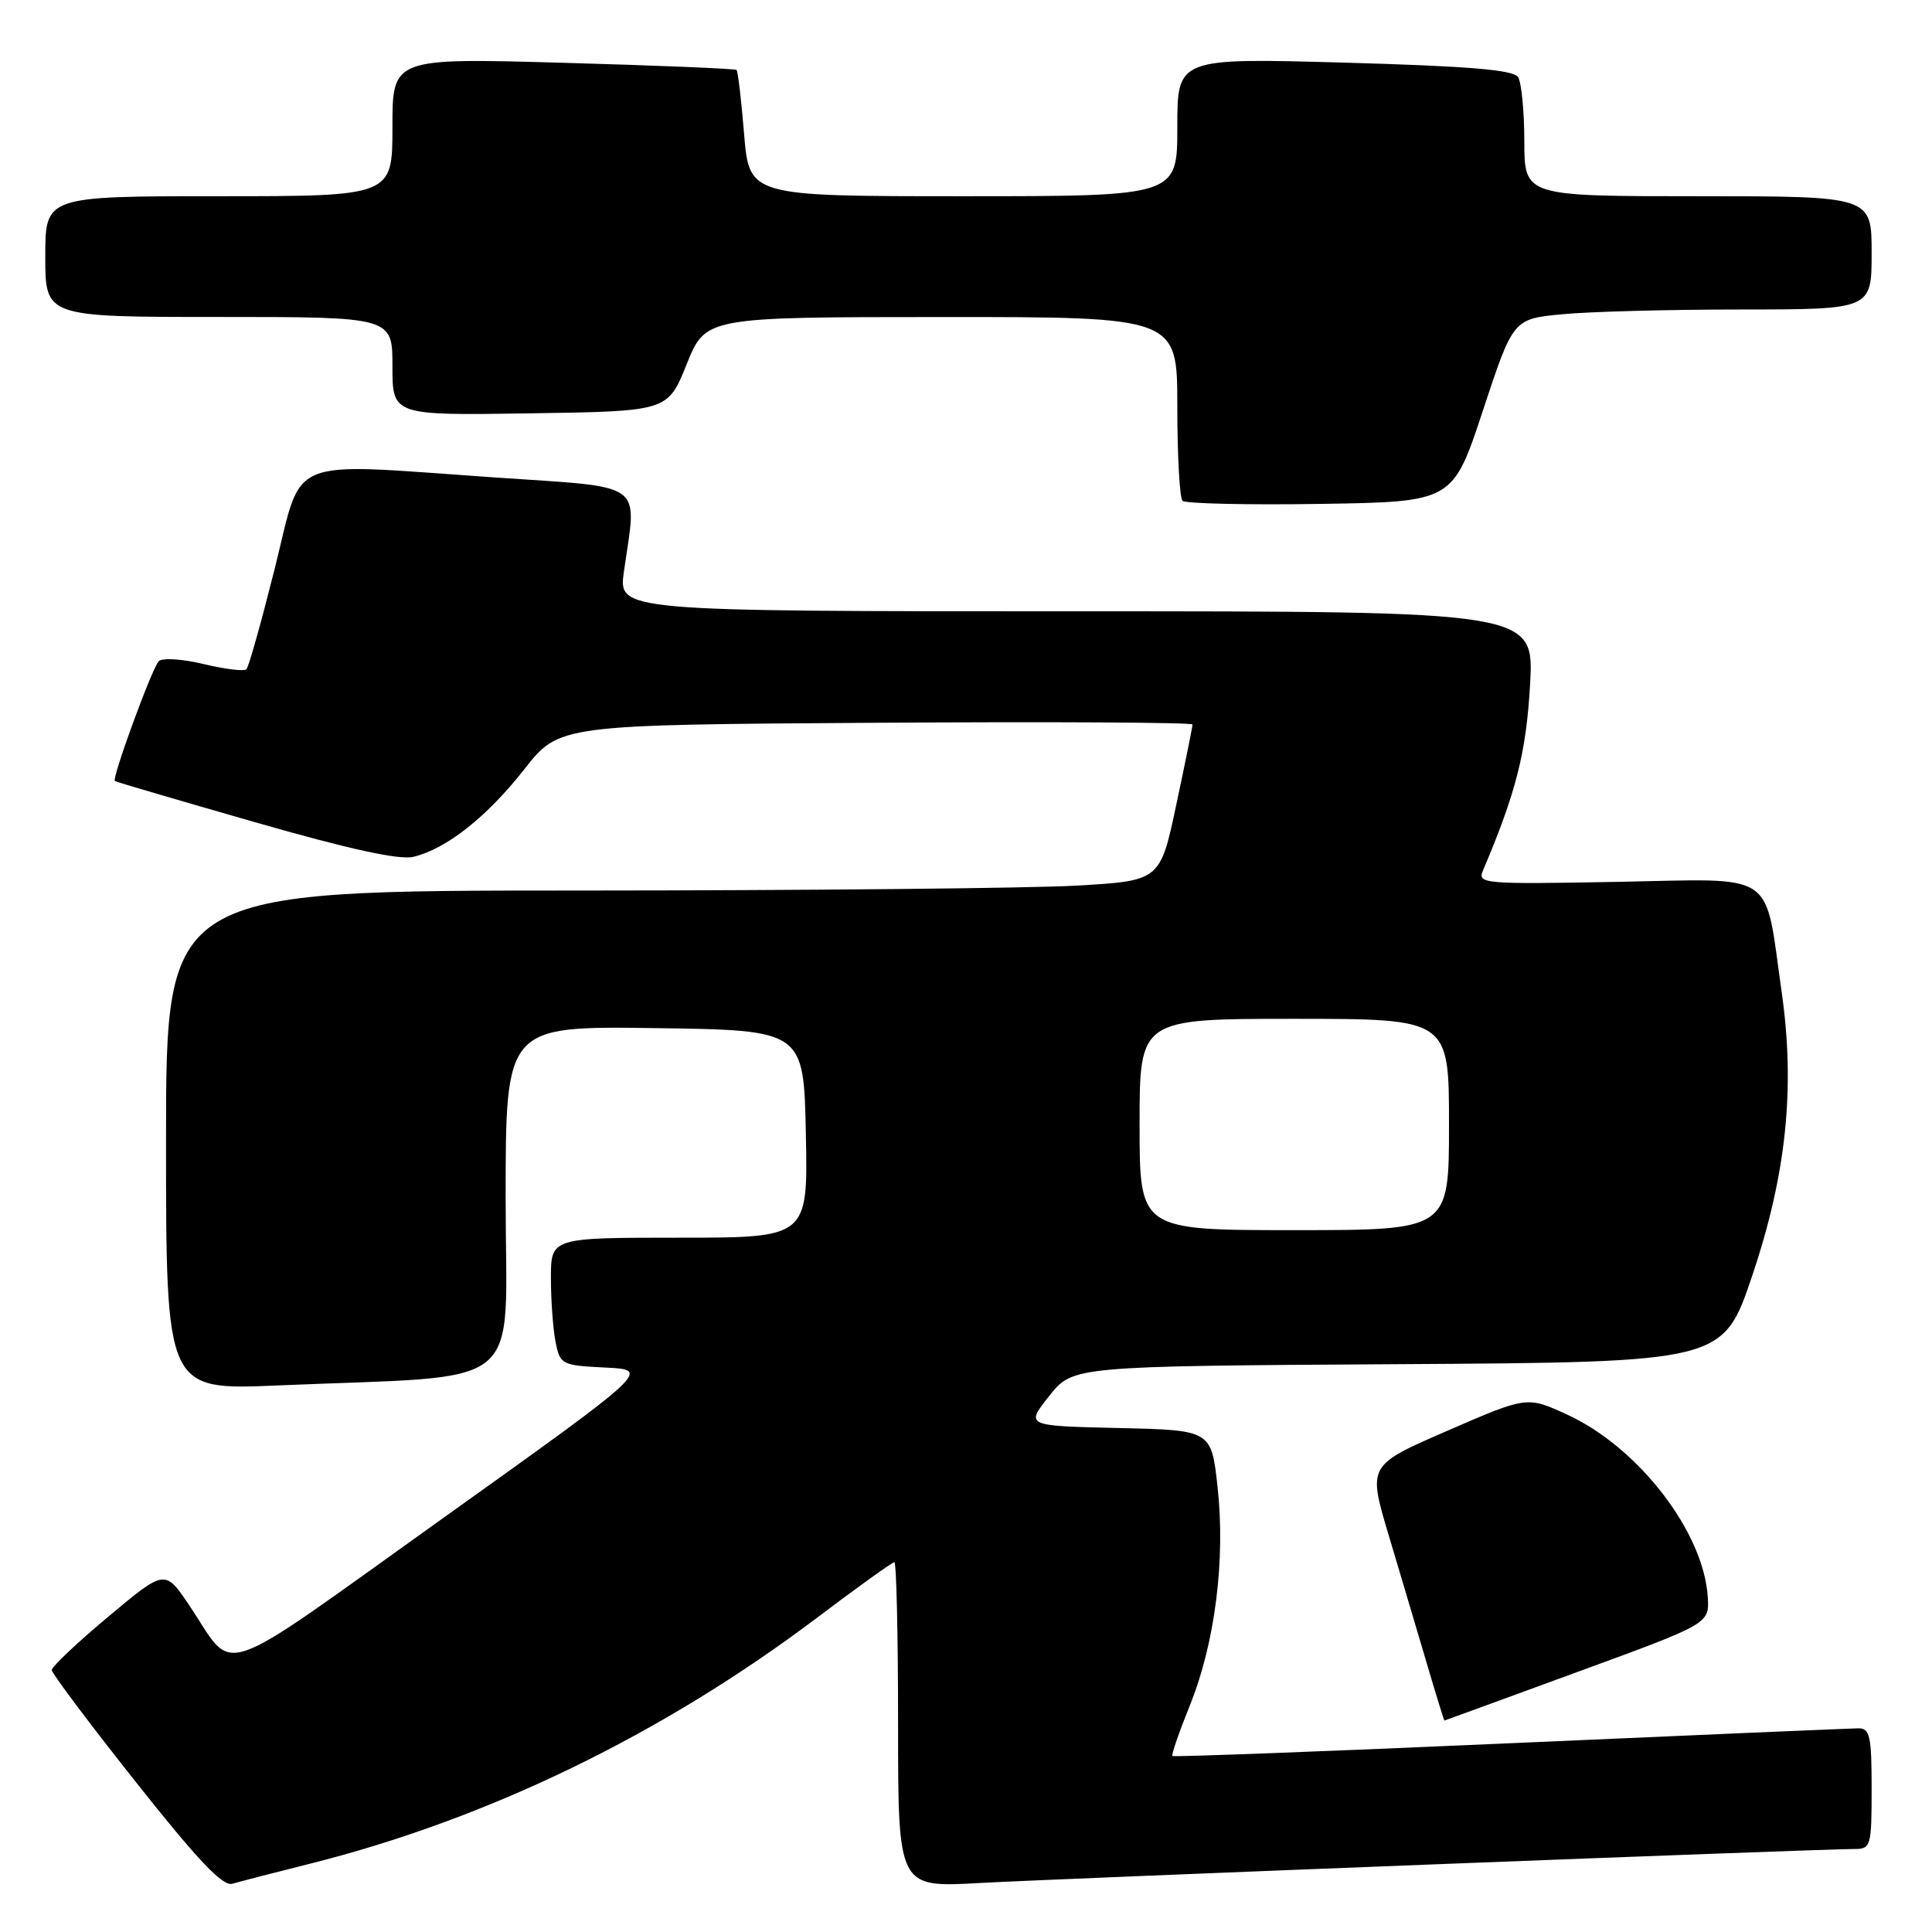 <?xml version="1.0" encoding="UTF-8" standalone="no"?>
<!DOCTYPE svg PUBLIC "-//W3C//DTD SVG 1.1//EN" "http://www.w3.org/Graphics/SVG/1.1/DTD/svg11.dtd" >
<svg xmlns="http://www.w3.org/2000/svg" xmlns:xlink="http://www.w3.org/1999/xlink" version="1.1" viewBox="0 0 256 256">
 <g >
 <path fill="currentColor"
d=" M 41.00 246.97 C 64.58 241.06 87.74 229.83 108.26 214.36 C 113.62 210.31 118.23 207.00 118.51 207.00 C 118.78 207.00 119.00 216.70 119.00 228.55 C 119.00 250.11 119.00 250.11 129.75 249.51 C 140.27 248.93 241.23 245.00 245.72 245.00 C 247.90 245.00 248.00 244.66 248.00 237.00 C 248.00 230.04 247.77 229.00 246.25 229.01 C 245.29 229.02 224.50 229.91 200.06 230.99 C 175.62 232.07 155.50 232.83 155.35 232.68 C 155.19 232.53 156.24 229.50 157.67 225.95 C 161.00 217.71 162.40 206.64 161.33 197.00 C 160.50 189.50 160.50 189.50 148.19 189.22 C 135.88 188.94 135.88 188.94 139.02 184.98 C 142.15 181.02 142.15 181.02 185.24 180.76 C 228.32 180.50 228.32 180.50 232.19 169.00 C 236.70 155.60 237.89 144.17 236.09 131.53 C 233.76 115.15 235.69 116.45 214.38 116.85 C 196.54 117.18 195.75 117.11 196.50 115.35 C 200.89 105.01 202.23 99.72 202.74 90.75 C 203.29 81.00 203.29 81.00 142.61 81.00 C 81.93 81.00 81.93 81.00 82.67 75.75 C 84.40 63.60 85.86 64.66 65.50 63.26 C 37.47 61.33 40.19 60.20 36.41 75.32 C 34.64 82.36 32.96 88.38 32.65 88.68 C 32.35 88.98 29.80 88.67 26.97 87.99 C 24.08 87.30 21.48 87.14 21.02 87.63 C 20.11 88.61 14.79 103.16 15.22 103.49 C 15.37 103.61 23.73 106.06 33.80 108.95 C 46.31 112.54 52.95 113.99 54.80 113.53 C 59.18 112.46 64.50 108.26 69.46 101.95 C 74.10 96.04 74.10 96.04 116.05 95.77 C 139.12 95.62 158.00 95.72 158.01 96.00 C 158.02 96.28 157.05 101.05 155.87 106.60 C 153.73 116.71 153.73 116.71 142.61 117.35 C 136.50 117.70 106.86 117.99 76.75 118.00 C 22.00 118.00 22.00 118.00 22.00 151.10 C 22.00 184.21 22.00 184.21 36.75 183.58 C 70.30 182.15 67.00 184.84 67.00 158.87 C 67.00 135.96 67.00 135.96 86.75 136.23 C 106.50 136.50 106.50 136.50 106.78 150.25 C 107.06 164.00 107.06 164.00 90.03 164.00 C 73.00 164.00 73.00 164.00 73.00 169.37 C 73.00 172.33 73.28 176.14 73.62 177.83 C 74.21 180.82 74.42 180.92 80.23 181.21 C 86.22 181.50 86.22 181.50 58.69 201.17 C 27.87 223.18 31.33 221.99 25.08 212.72 C 21.86 207.93 21.86 207.93 14.35 214.22 C 10.21 217.67 6.85 220.86 6.86 221.30 C 6.87 221.73 11.87 228.40 17.98 236.10 C 26.21 246.50 29.51 249.98 30.78 249.61 C 31.73 249.33 36.33 248.14 41.00 246.97 Z  M 209.00 221.55 C 226.50 215.15 226.50 215.15 226.29 211.64 C 225.77 203.02 217.10 191.76 207.63 187.43 C 202.33 185.00 202.33 185.00 191.79 189.58 C 181.25 194.16 181.25 194.16 183.98 203.33 C 185.49 208.37 187.75 215.99 189.01 220.25 C 190.26 224.51 191.34 227.99 191.40 227.98 C 191.45 227.97 199.38 225.08 209.00 221.55 Z  M 196.50 54.38 C 200.50 42.26 200.50 42.26 207.00 41.64 C 210.57 41.29 221.26 41.01 230.75 41.01 C 248.00 41.00 248.00 41.00 248.00 33.50 C 248.00 26.00 248.00 26.00 225.00 26.00 C 202.00 26.00 202.00 26.00 201.98 18.75 C 201.98 14.76 201.60 10.92 201.15 10.21 C 200.55 9.26 194.61 8.76 178.17 8.30 C 156.00 7.68 156.00 7.68 156.00 16.84 C 156.00 26.00 156.00 26.00 127.64 26.00 C 99.29 26.00 99.29 26.00 98.60 17.79 C 98.23 13.28 97.78 9.44 97.60 9.27 C 97.43 9.10 87.10 8.67 74.64 8.32 C 52.00 7.68 52.00 7.68 52.00 16.84 C 52.00 26.00 52.00 26.00 29.00 26.00 C 6.00 26.00 6.00 26.00 6.00 34.00 C 6.00 42.00 6.00 42.00 29.00 42.00 C 52.00 42.00 52.00 42.00 52.00 48.52 C 52.00 55.05 52.00 55.05 70.24 54.77 C 88.48 54.50 88.48 54.50 90.99 48.26 C 93.50 42.02 93.50 42.02 124.75 42.01 C 156.00 42.00 156.00 42.00 156.00 53.83 C 156.00 60.34 156.31 65.98 156.69 66.36 C 157.07 66.73 165.28 66.92 174.94 66.77 C 192.50 66.50 192.50 66.50 196.50 54.38 Z  M 151.00 149.00 C 151.00 135.00 151.00 135.00 171.50 135.00 C 192.00 135.00 192.00 135.00 192.00 149.00 C 192.00 163.00 192.00 163.00 171.50 163.00 C 151.00 163.00 151.00 163.00 151.00 149.00 Z "/>
</g>
</svg>
